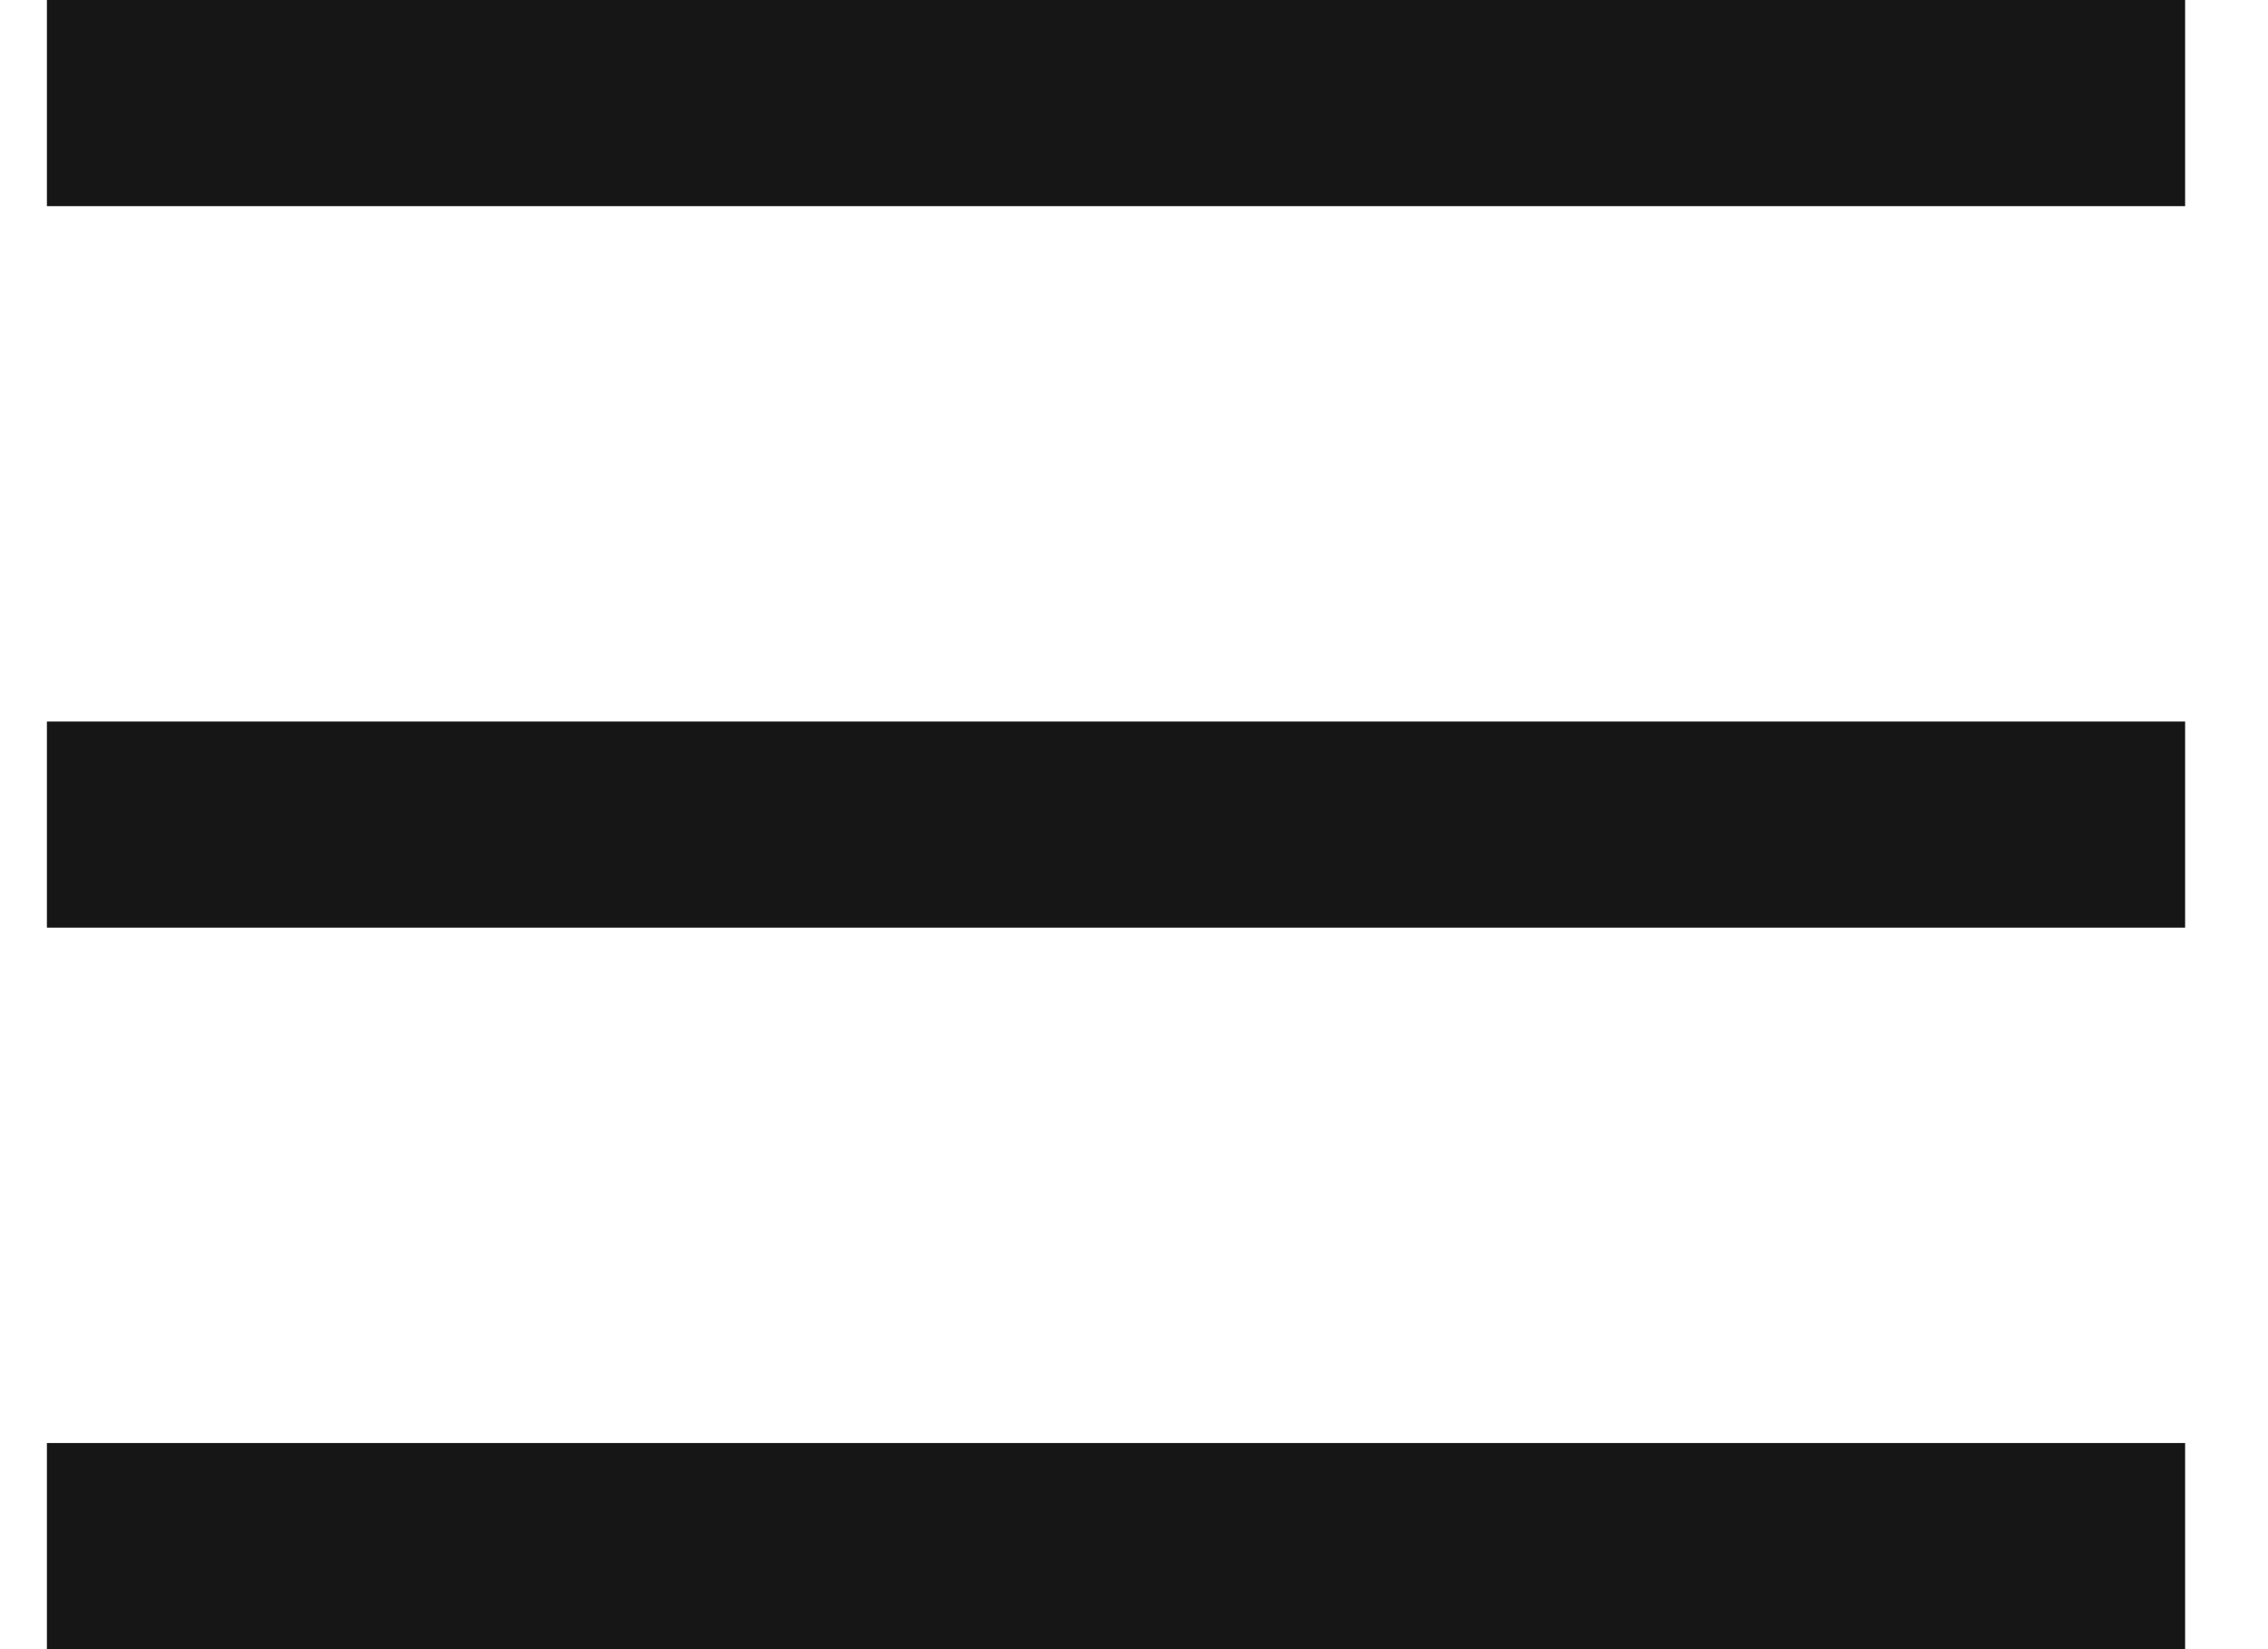 <svg width="22" height="16" viewBox="0 0 22 16" fill="none" xmlns="http://www.w3.org/2000/svg">
<path d="M1.455 15H20.196" stroke="#161616" stroke-width="2" stroke-linecap="square"/>
<path d="M1.455 8H20.196" stroke="#161616" stroke-width="2" stroke-linecap="square"/>
<path d="M1.455 1H20.196" stroke="#161616" stroke-width="2" stroke-linecap="square"/>
</svg>

